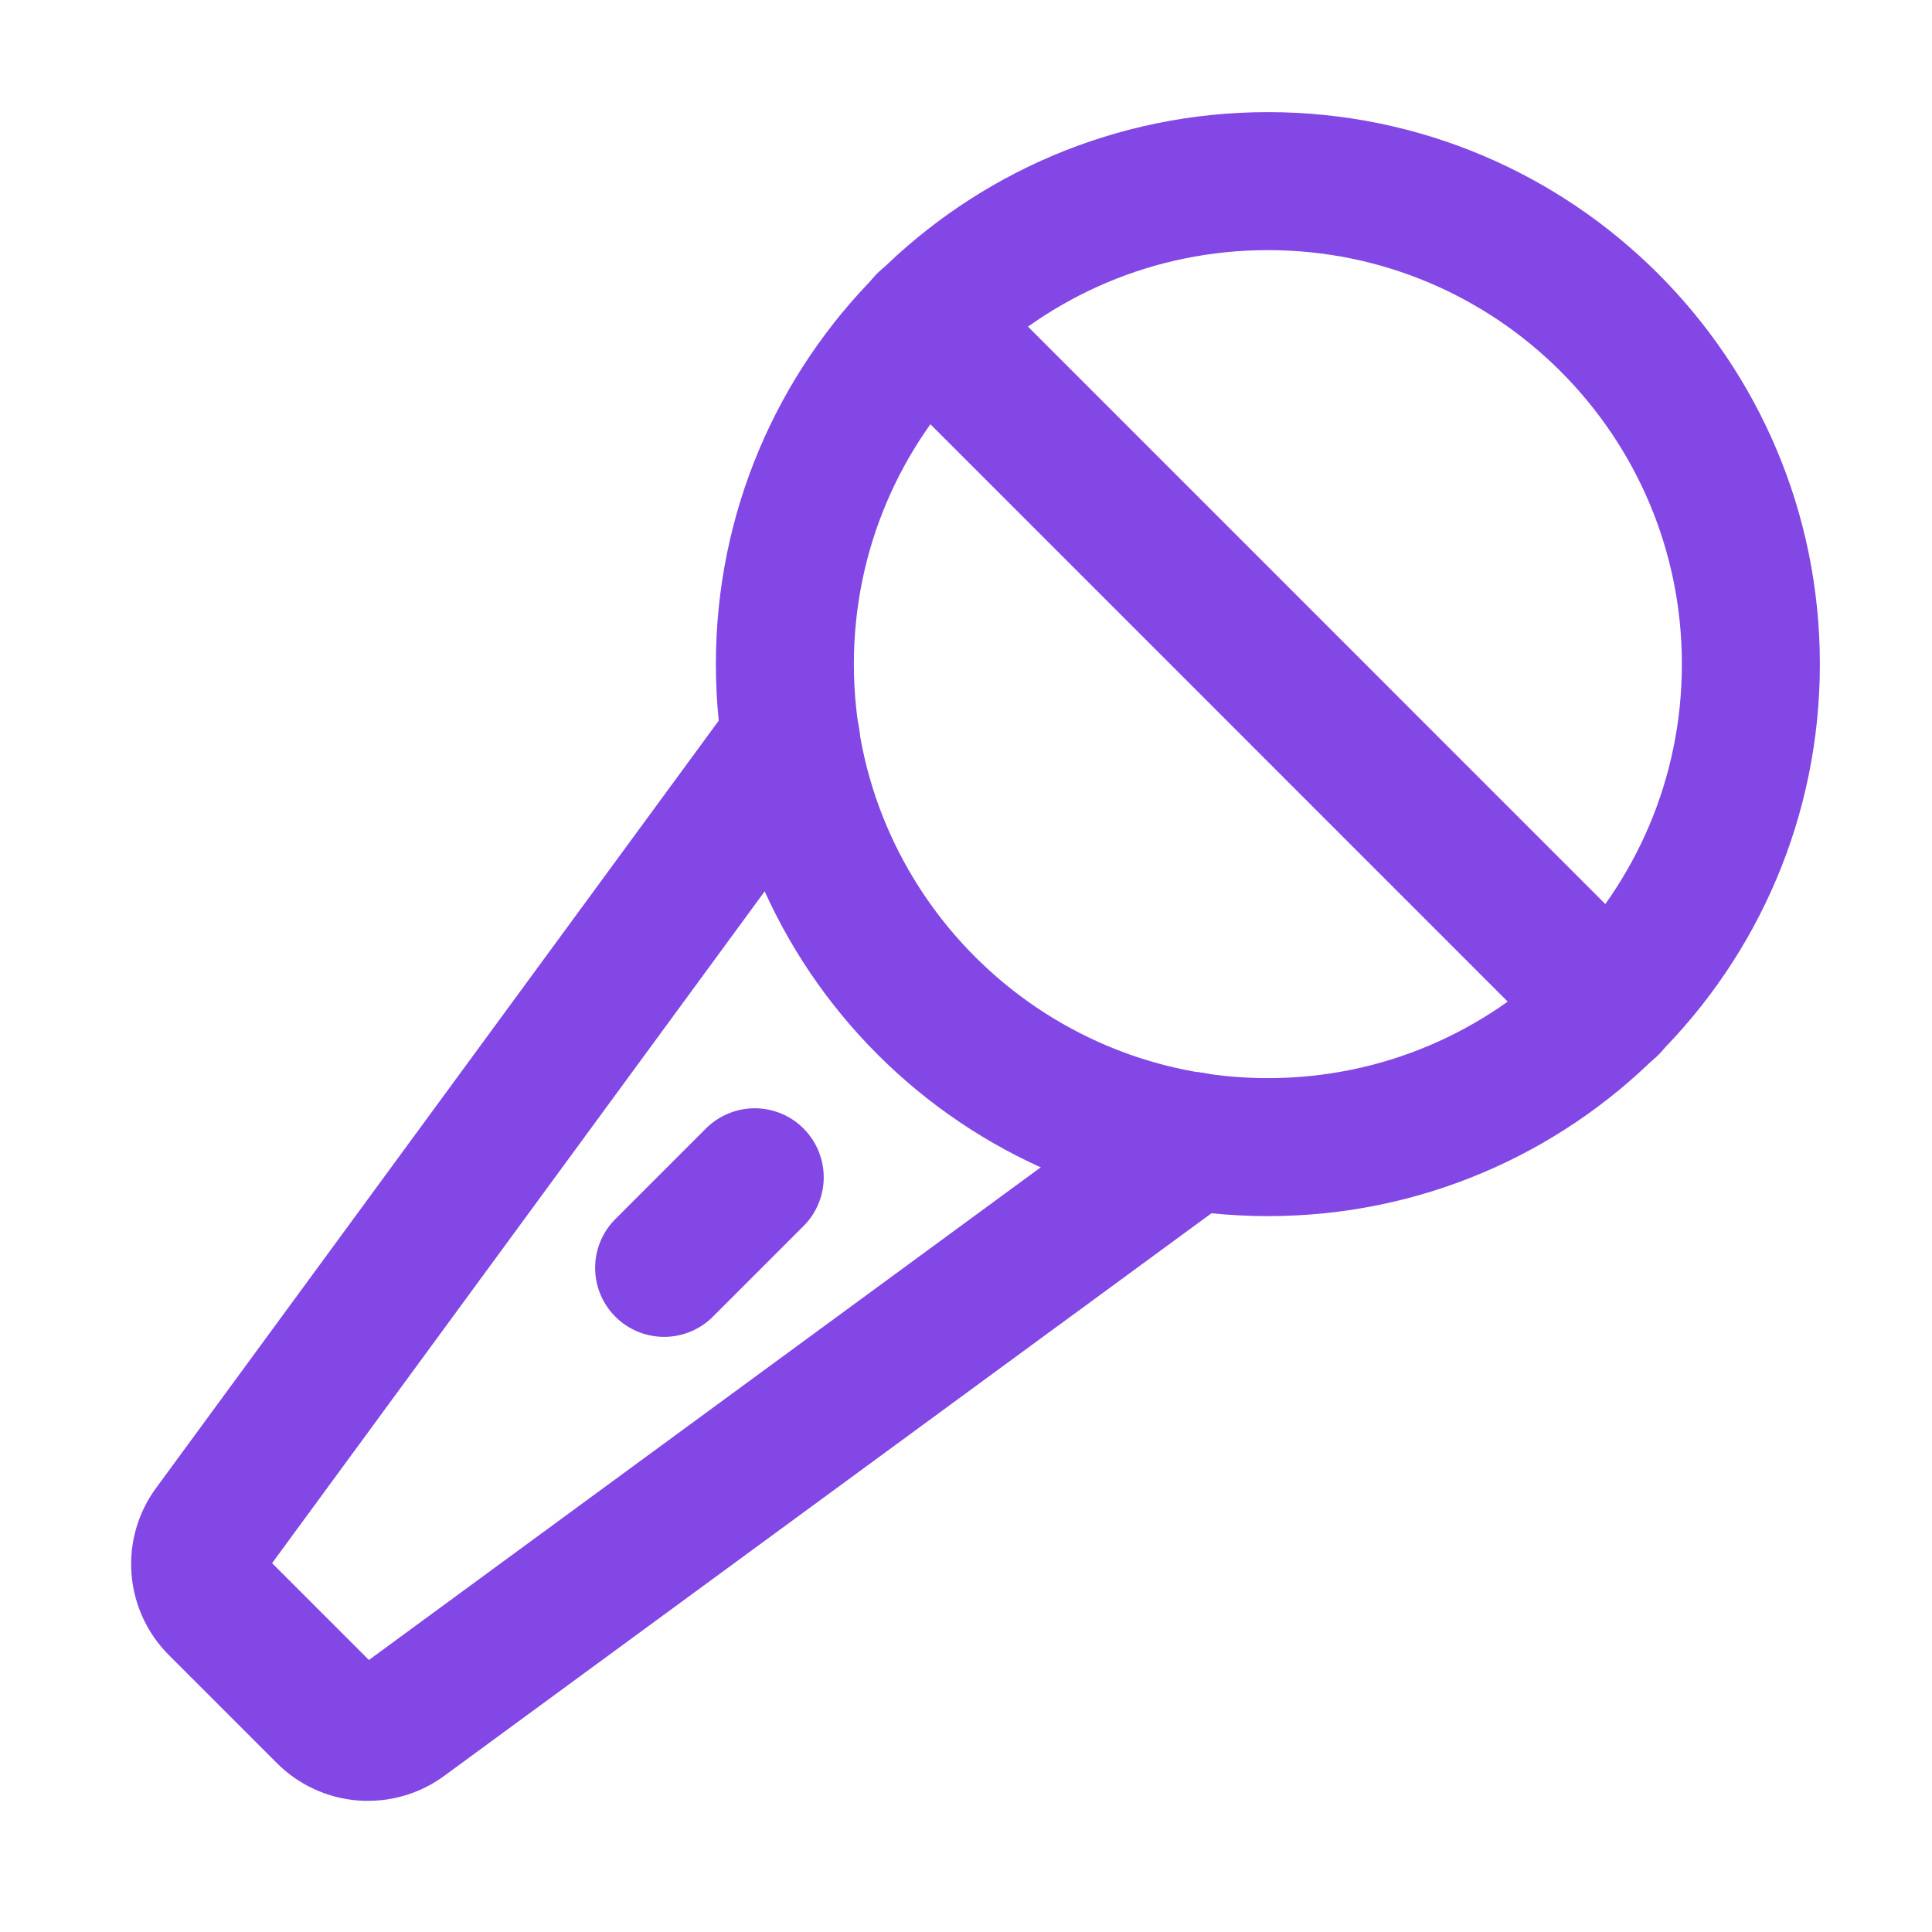 <svg width="28" height="28" viewBox="0 0 28 28" fill="none" xmlns="http://www.w3.org/2000/svg">
<path d="M18.375 16.625C22.241 16.625 25.375 13.491 25.375 9.625C25.375 5.759 22.241 2.625 18.375 2.625C14.509 2.625 11.375 5.759 11.375 9.625C11.375 13.491 14.509 16.625 18.375 16.625Z" stroke="#8247E5" stroke-width="2" stroke-linecap="round" stroke-linejoin="round"/>
<path d="M23.329 14.58L13.42 4.67" stroke="#8247E5" stroke-width="2" stroke-linecap="round" stroke-linejoin="round"/>
<path d="M10.938 17.062L9.625 18.375" stroke="#8247E5" stroke-width="2" stroke-linecap="round" stroke-linejoin="round"/>
<path d="M11.463 10.708L3.074 22.149C2.947 22.317 2.887 22.524 2.903 22.734C2.919 22.943 3.011 23.14 3.161 23.286L4.714 24.839C4.861 24.99 5.057 25.081 5.266 25.097C5.476 25.113 5.684 25.053 5.852 24.927L17.292 16.538" stroke="#8247E5" stroke-width="2" stroke-linecap="round" stroke-linejoin="round"/>
</svg>
